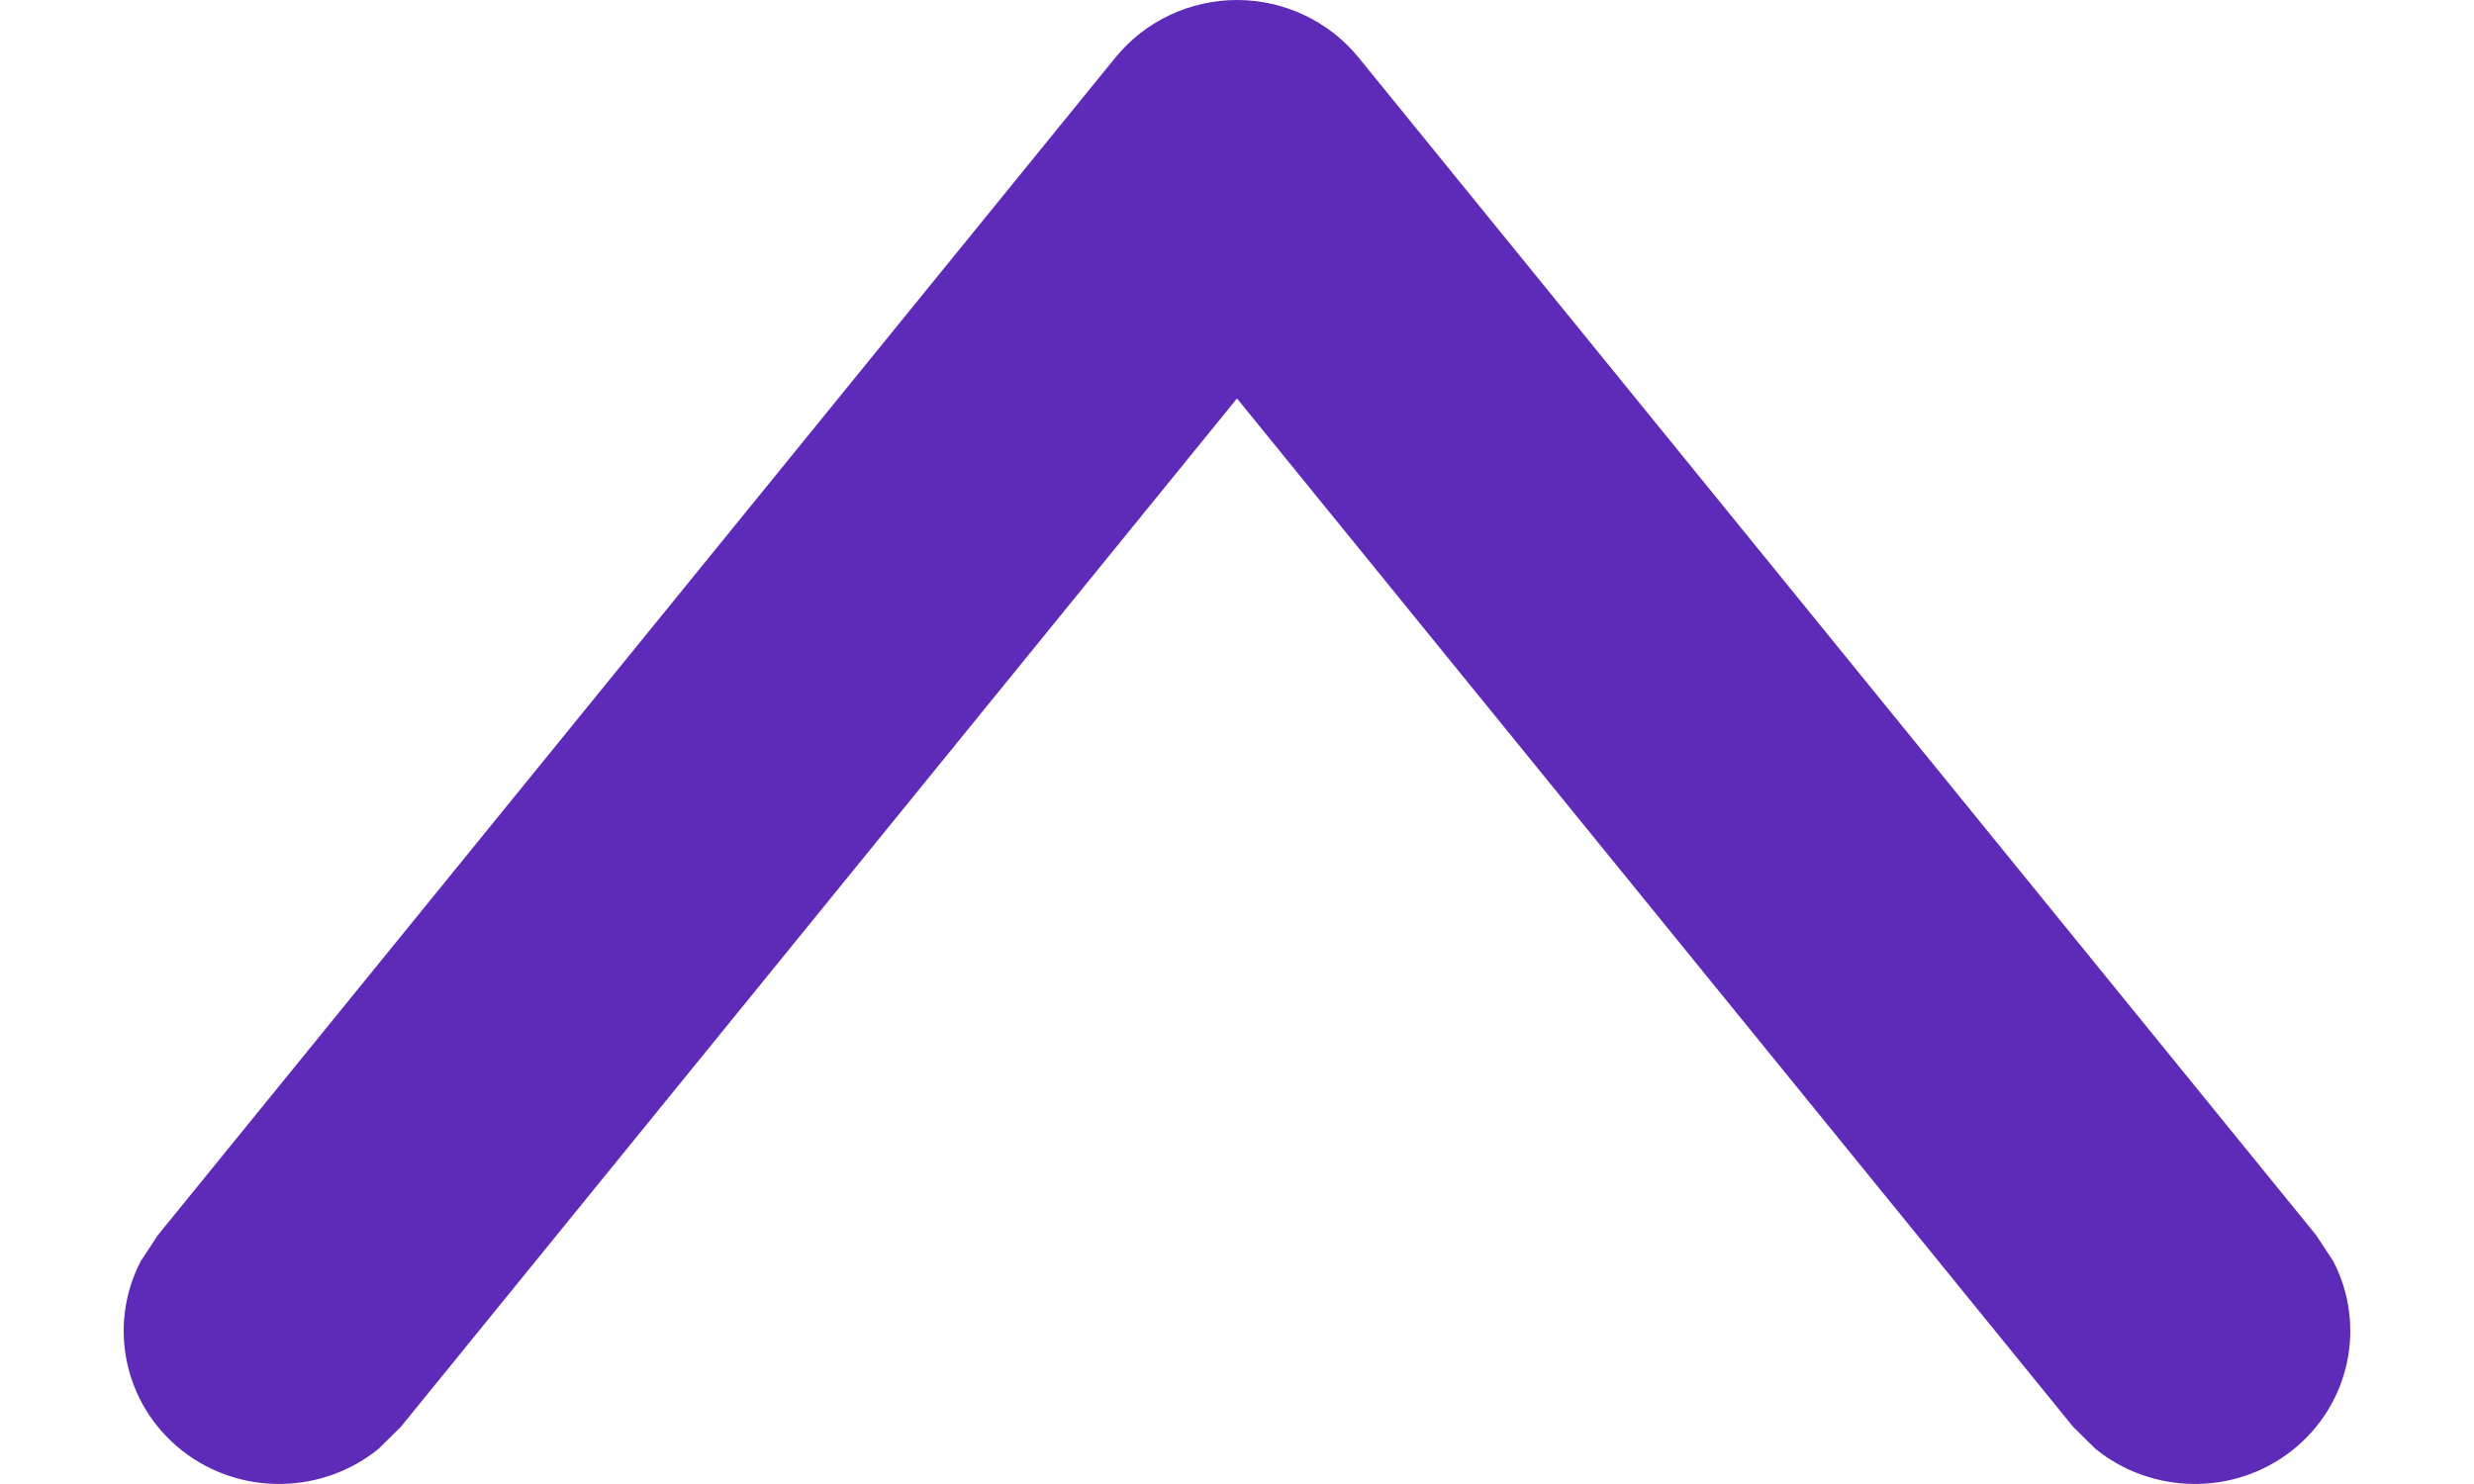
<svg xmlns="http://www.w3.org/2000/svg" width="10" height="6" viewBox="0 0 10 6" fill="none">
<path d="M9.431 5.099C9.565 5.356 9.501 5.678 9.264 5.865C9.027 6.051 8.694 6.041 8.469 5.857L8.379 5.768L5 1.611L1.621 5.768L1.531 5.857C1.306 6.041 0.973 6.051 0.736 5.865C0.499 5.678 0.435 5.356 0.569 5.099L0.638 4.994L4.509 0.232C4.628 0.086 4.809 -5.59406e-08 5 -5.3662e-08C5.191 -4.27877e-08 5.372 0.086 5.491 0.232L9.362 4.994L9.431 5.099Z" fill="#5E2BB8"/>
</svg>